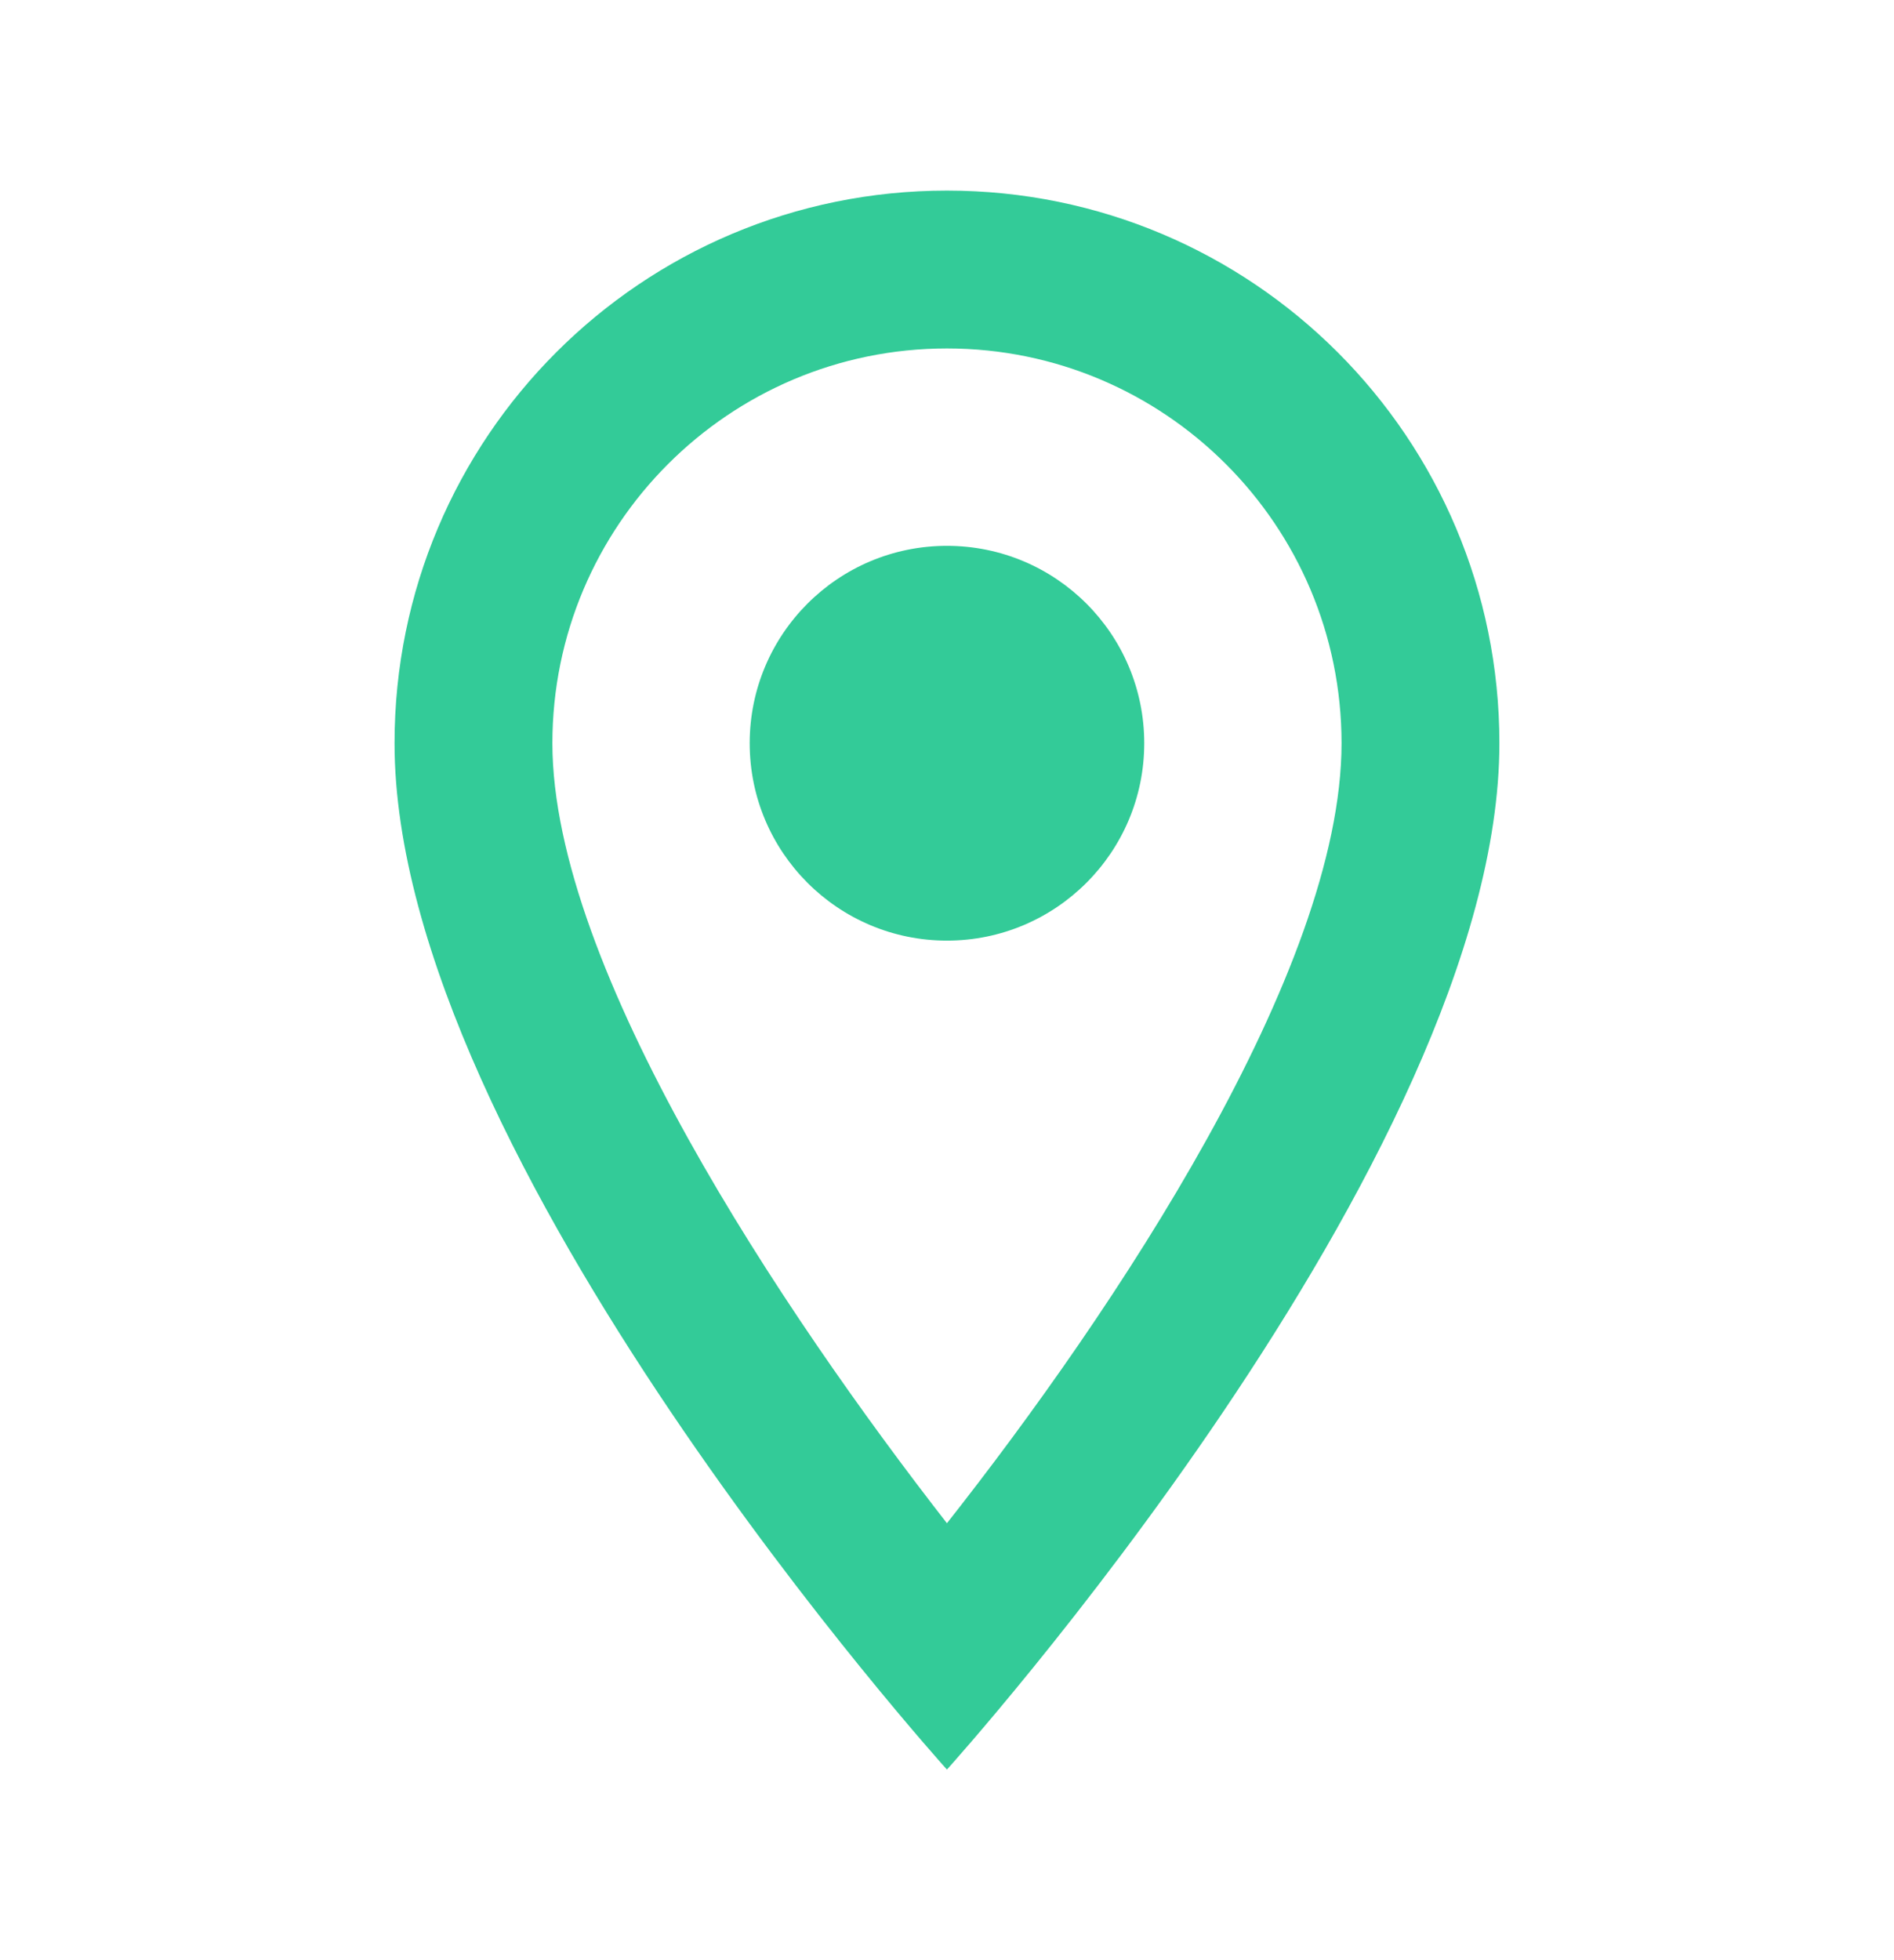 <svg width="29" height="30" viewBox="0 0 29 30" fill="none" xmlns="http://www.w3.org/2000/svg">
<path d="M14.499 2.917C9.823 2.917 6.041 6.699 6.041 11.375C6.041 17.719 14.499 27.083 14.499 27.083C14.499 27.083 22.958 17.719 22.958 11.375C22.958 6.699 19.176 2.917 14.499 2.917ZM8.458 11.375C8.458 8.04 11.164 5.333 14.499 5.333C17.834 5.333 20.541 8.04 20.541 11.375C20.541 14.855 17.061 20.063 14.499 23.313C11.986 20.087 8.458 14.819 8.458 11.375Z" fill="#33CB98"/>
<path d="M14.499 14.396C16.168 14.396 17.52 13.043 17.52 11.375C17.52 9.706 16.168 8.354 14.499 8.354C12.831 8.354 11.479 9.706 11.479 11.375C11.479 13.043 12.831 14.396 14.499 14.396Z" fill="#33CB98"/>
</svg>
